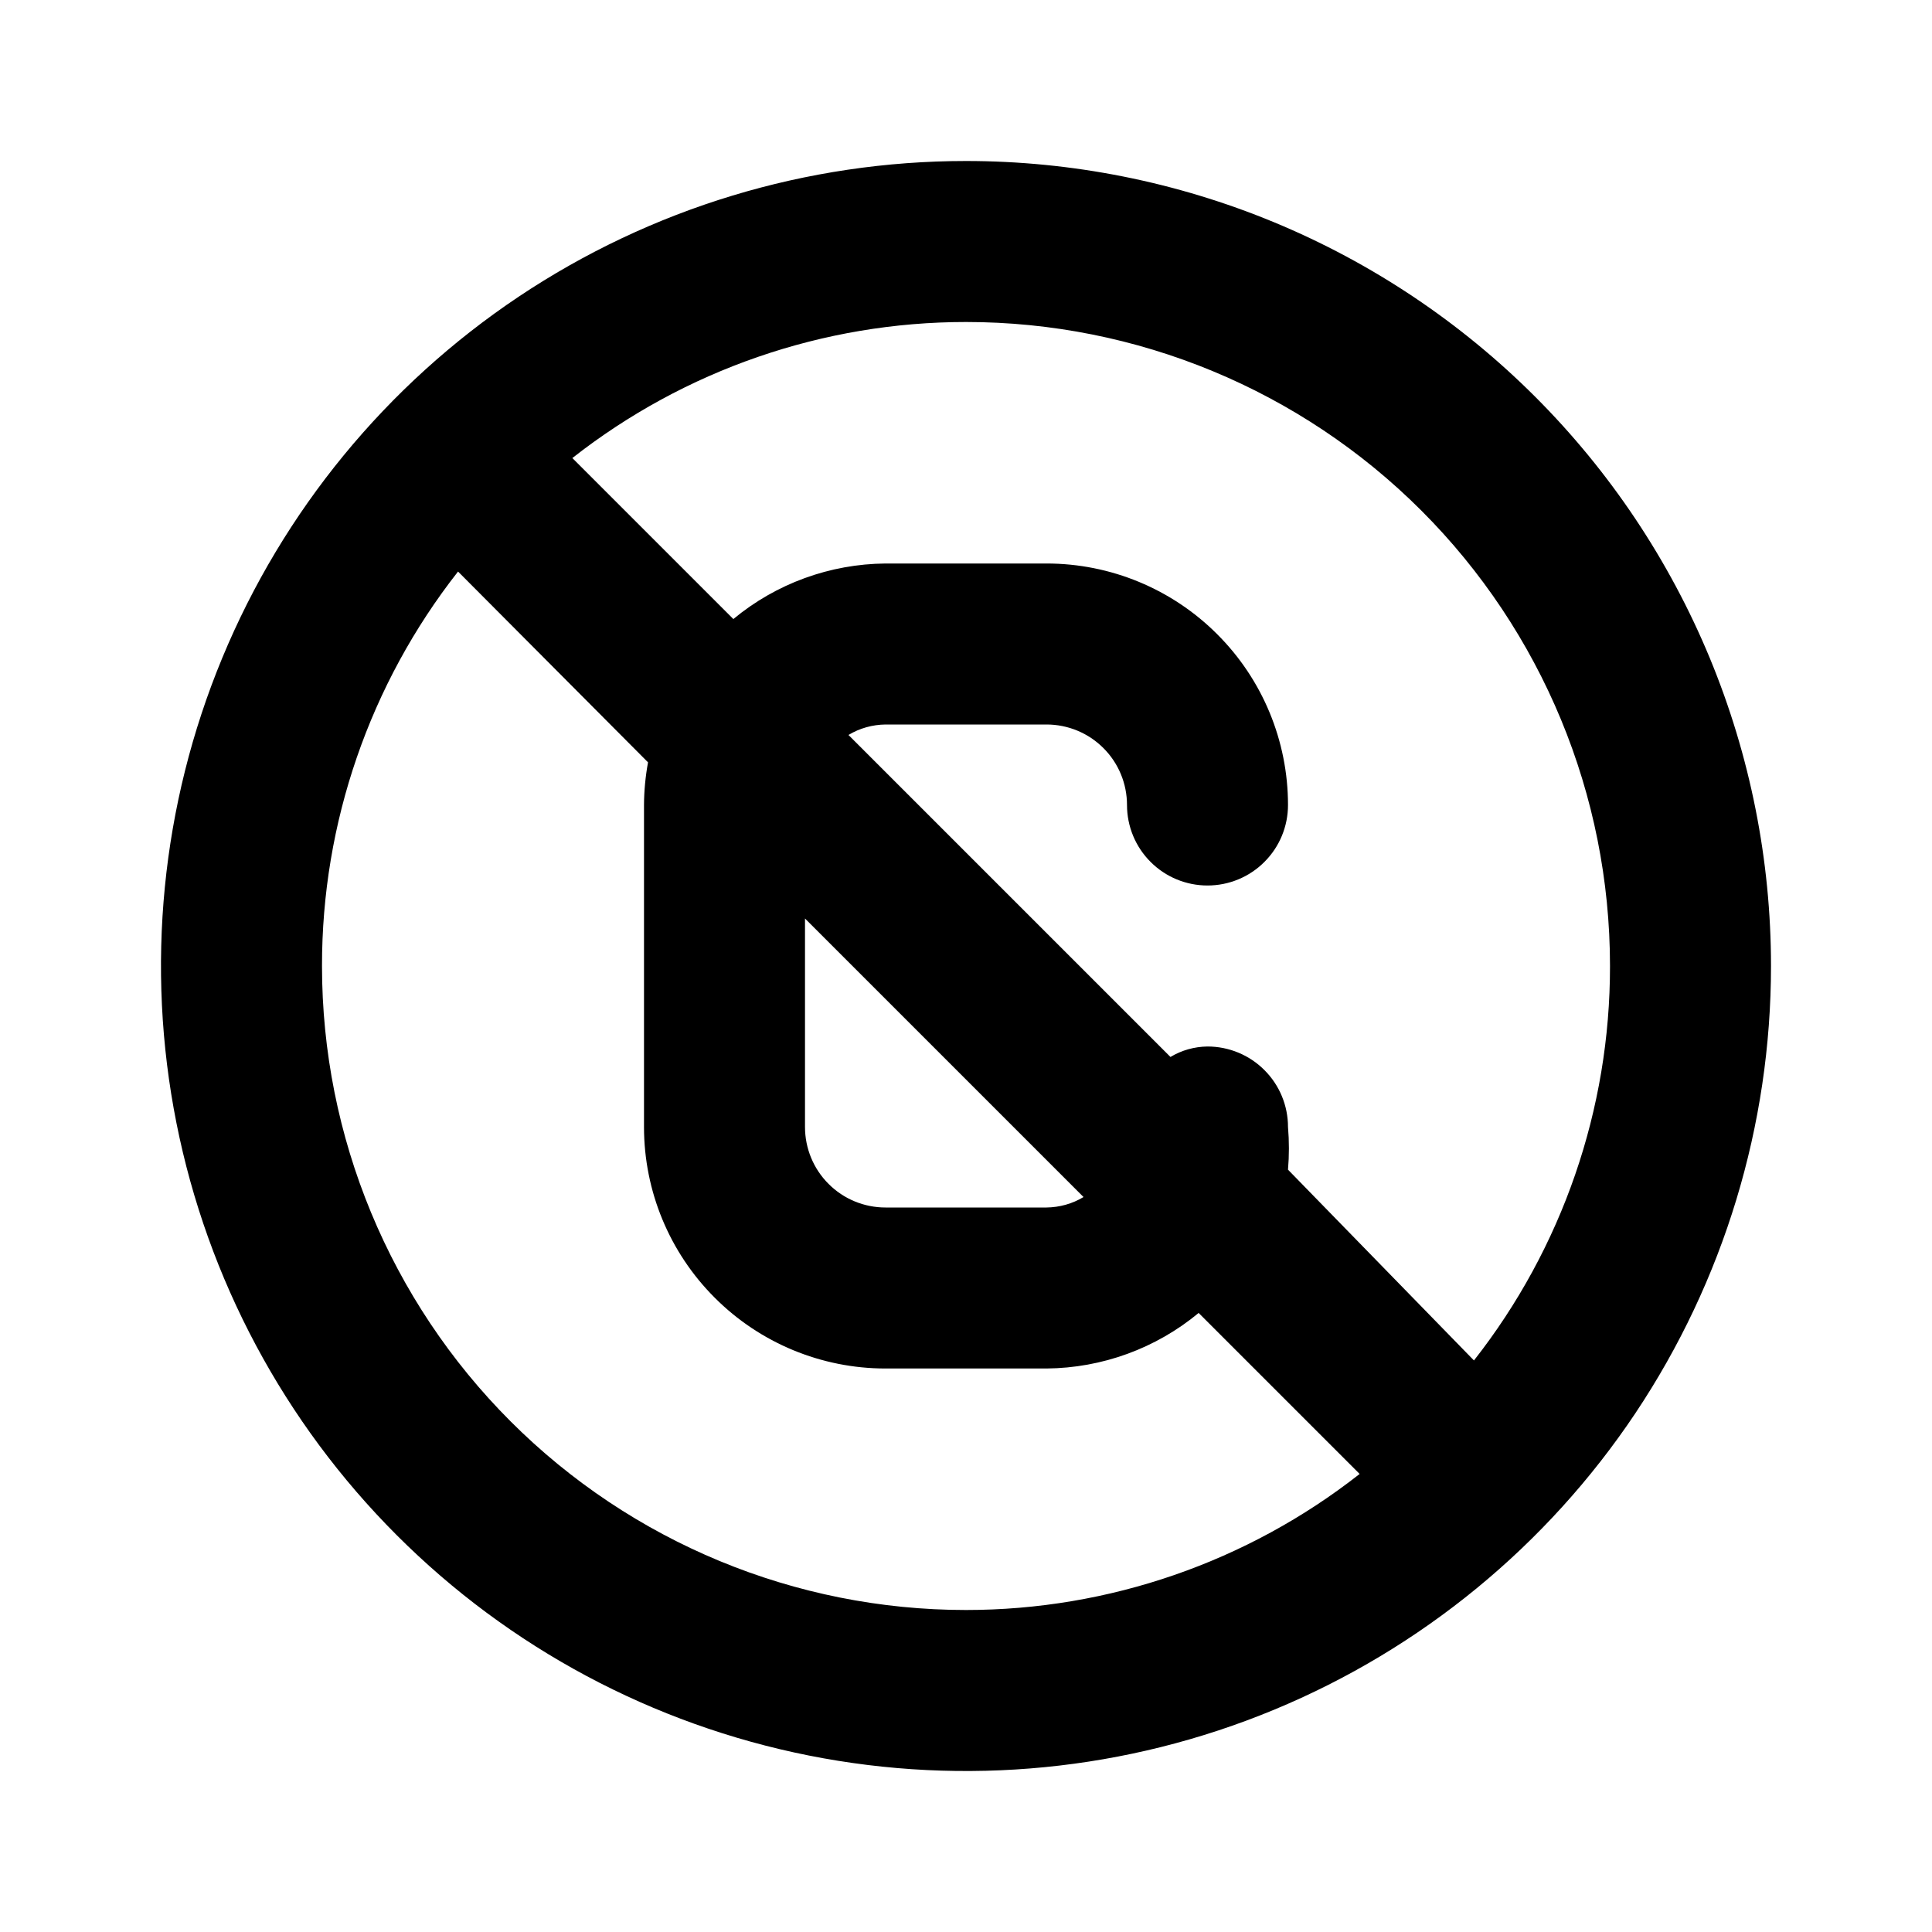 <svg width="24" height="24" viewBox="0 0 24 24" xmlns="http://www.w3.org/2000/svg">
<path d="M12 2C10.022 2 8.089 2.586 6.444 3.685C4.8 4.784 3.518 6.346 2.761 8.173C2.004 10 1.806 12.011 2.192 13.951C2.578 15.891 3.53 17.672 4.929 19.071C6.327 20.47 8.109 21.422 10.049 21.808C11.989 22.194 14 21.996 15.827 21.239C17.654 20.482 19.216 19.2 20.315 17.556C21.413 15.911 22 13.978 22 12C22 10.687 21.741 9.386 21.239 8.173C20.736 6.96 20 5.858 19.071 4.929C18.142 4 17.04 3.264 15.827 2.761C14.614 2.259 13.313 2 12 2ZM12 20C9.878 20 7.843 19.157 6.343 17.657C4.843 16.157 4 14.122 4 12C3.998 10.223 4.593 8.498 5.69 7.1L8.05 9.47C8.018 9.645 8.001 9.822 8 10V14C8 14.796 8.316 15.559 8.879 16.121C9.441 16.684 10.204 17 11 17H13C13.691 16.994 14.358 16.751 14.89 16.31L16.89 18.31C15.495 19.405 13.773 20 12 20ZM10 14V11.41L13.46 14.87C13.321 14.954 13.162 14.998 13 15H11C10.735 15 10.48 14.895 10.293 14.707C10.105 14.52 10 14.265 10 14ZM18.31 16.9L16 14.53C16.015 14.354 16.015 14.176 16 14C16 13.735 15.895 13.48 15.707 13.293C15.52 13.105 15.265 13 15 13C14.838 13.002 14.679 13.046 14.54 13.13L10.54 9.13C10.679 9.046 10.838 9.002 11 9H13C13.265 9 13.52 9.105 13.707 9.293C13.895 9.48 14 9.735 14 10C14 10.265 14.105 10.52 14.293 10.707C14.48 10.895 14.735 11 15 11C15.265 11 15.52 10.895 15.707 10.707C15.895 10.52 16 10.265 16 10C16 9.204 15.684 8.441 15.121 7.879C14.559 7.316 13.796 7 13 7H11C10.309 7.006 9.642 7.249 9.11 7.69L7.11 5.69C8.505 4.595 10.227 4 12 4C14.122 4 16.157 4.843 17.657 6.343C19.157 7.843 20 9.878 20 12C20.002 13.777 19.407 15.502 18.31 16.9Z" />
</svg>
